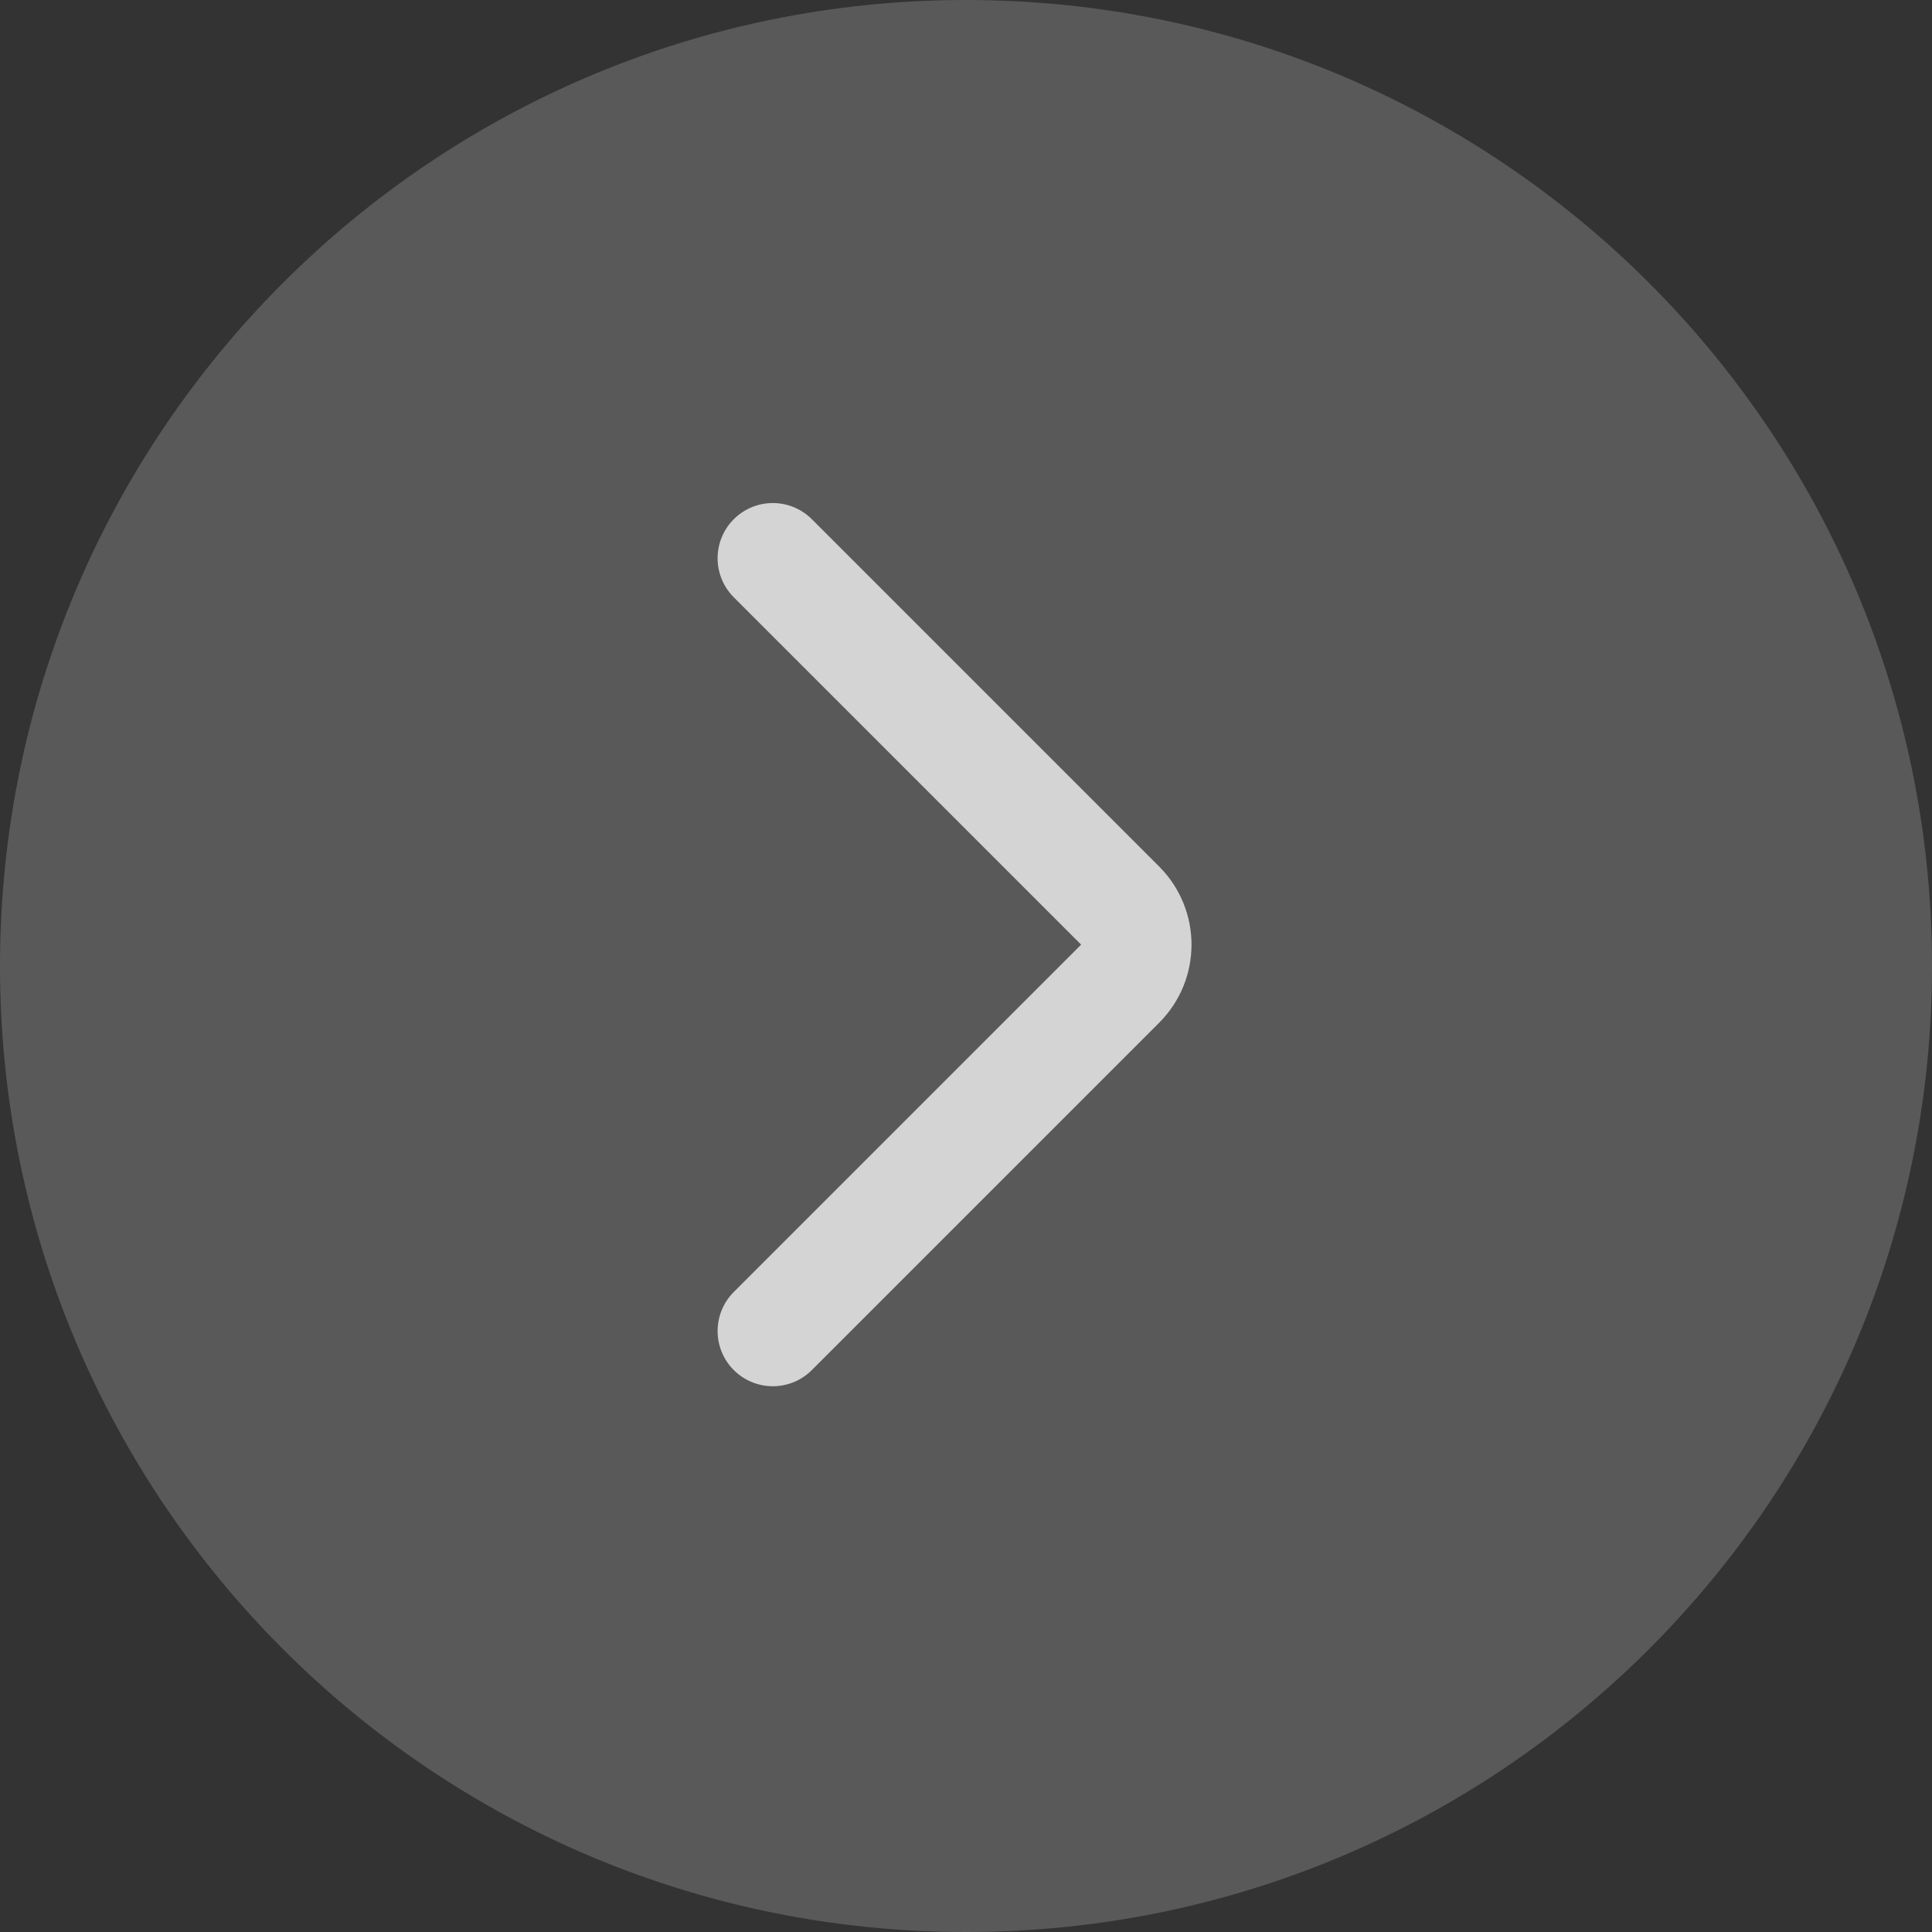 <svg width="35" height="35" viewBox="0 0 35 35" fill="none" xmlns="http://www.w3.org/2000/svg">
<rect x="0" y="0" width="35" height="35" fill="#333333" stroke="none"/>
<path d="M35 17.5C35 27.165 27.165 35 17.5 35C7.835 35 0 27.165 0 17.5C0 7.835 7.835 0 17.5 0C27.165 0 35 7.835 35 17.5Z" fill="white" fill-opacity="0.19"/>
<path d="M14 24.113L20.293 17.82C20.683 17.43 20.683 16.797 20.293 16.406L14 10.113" stroke="white" stroke-opacity="0.74" stroke-width="2" stroke-linecap="round"/>
</svg>
